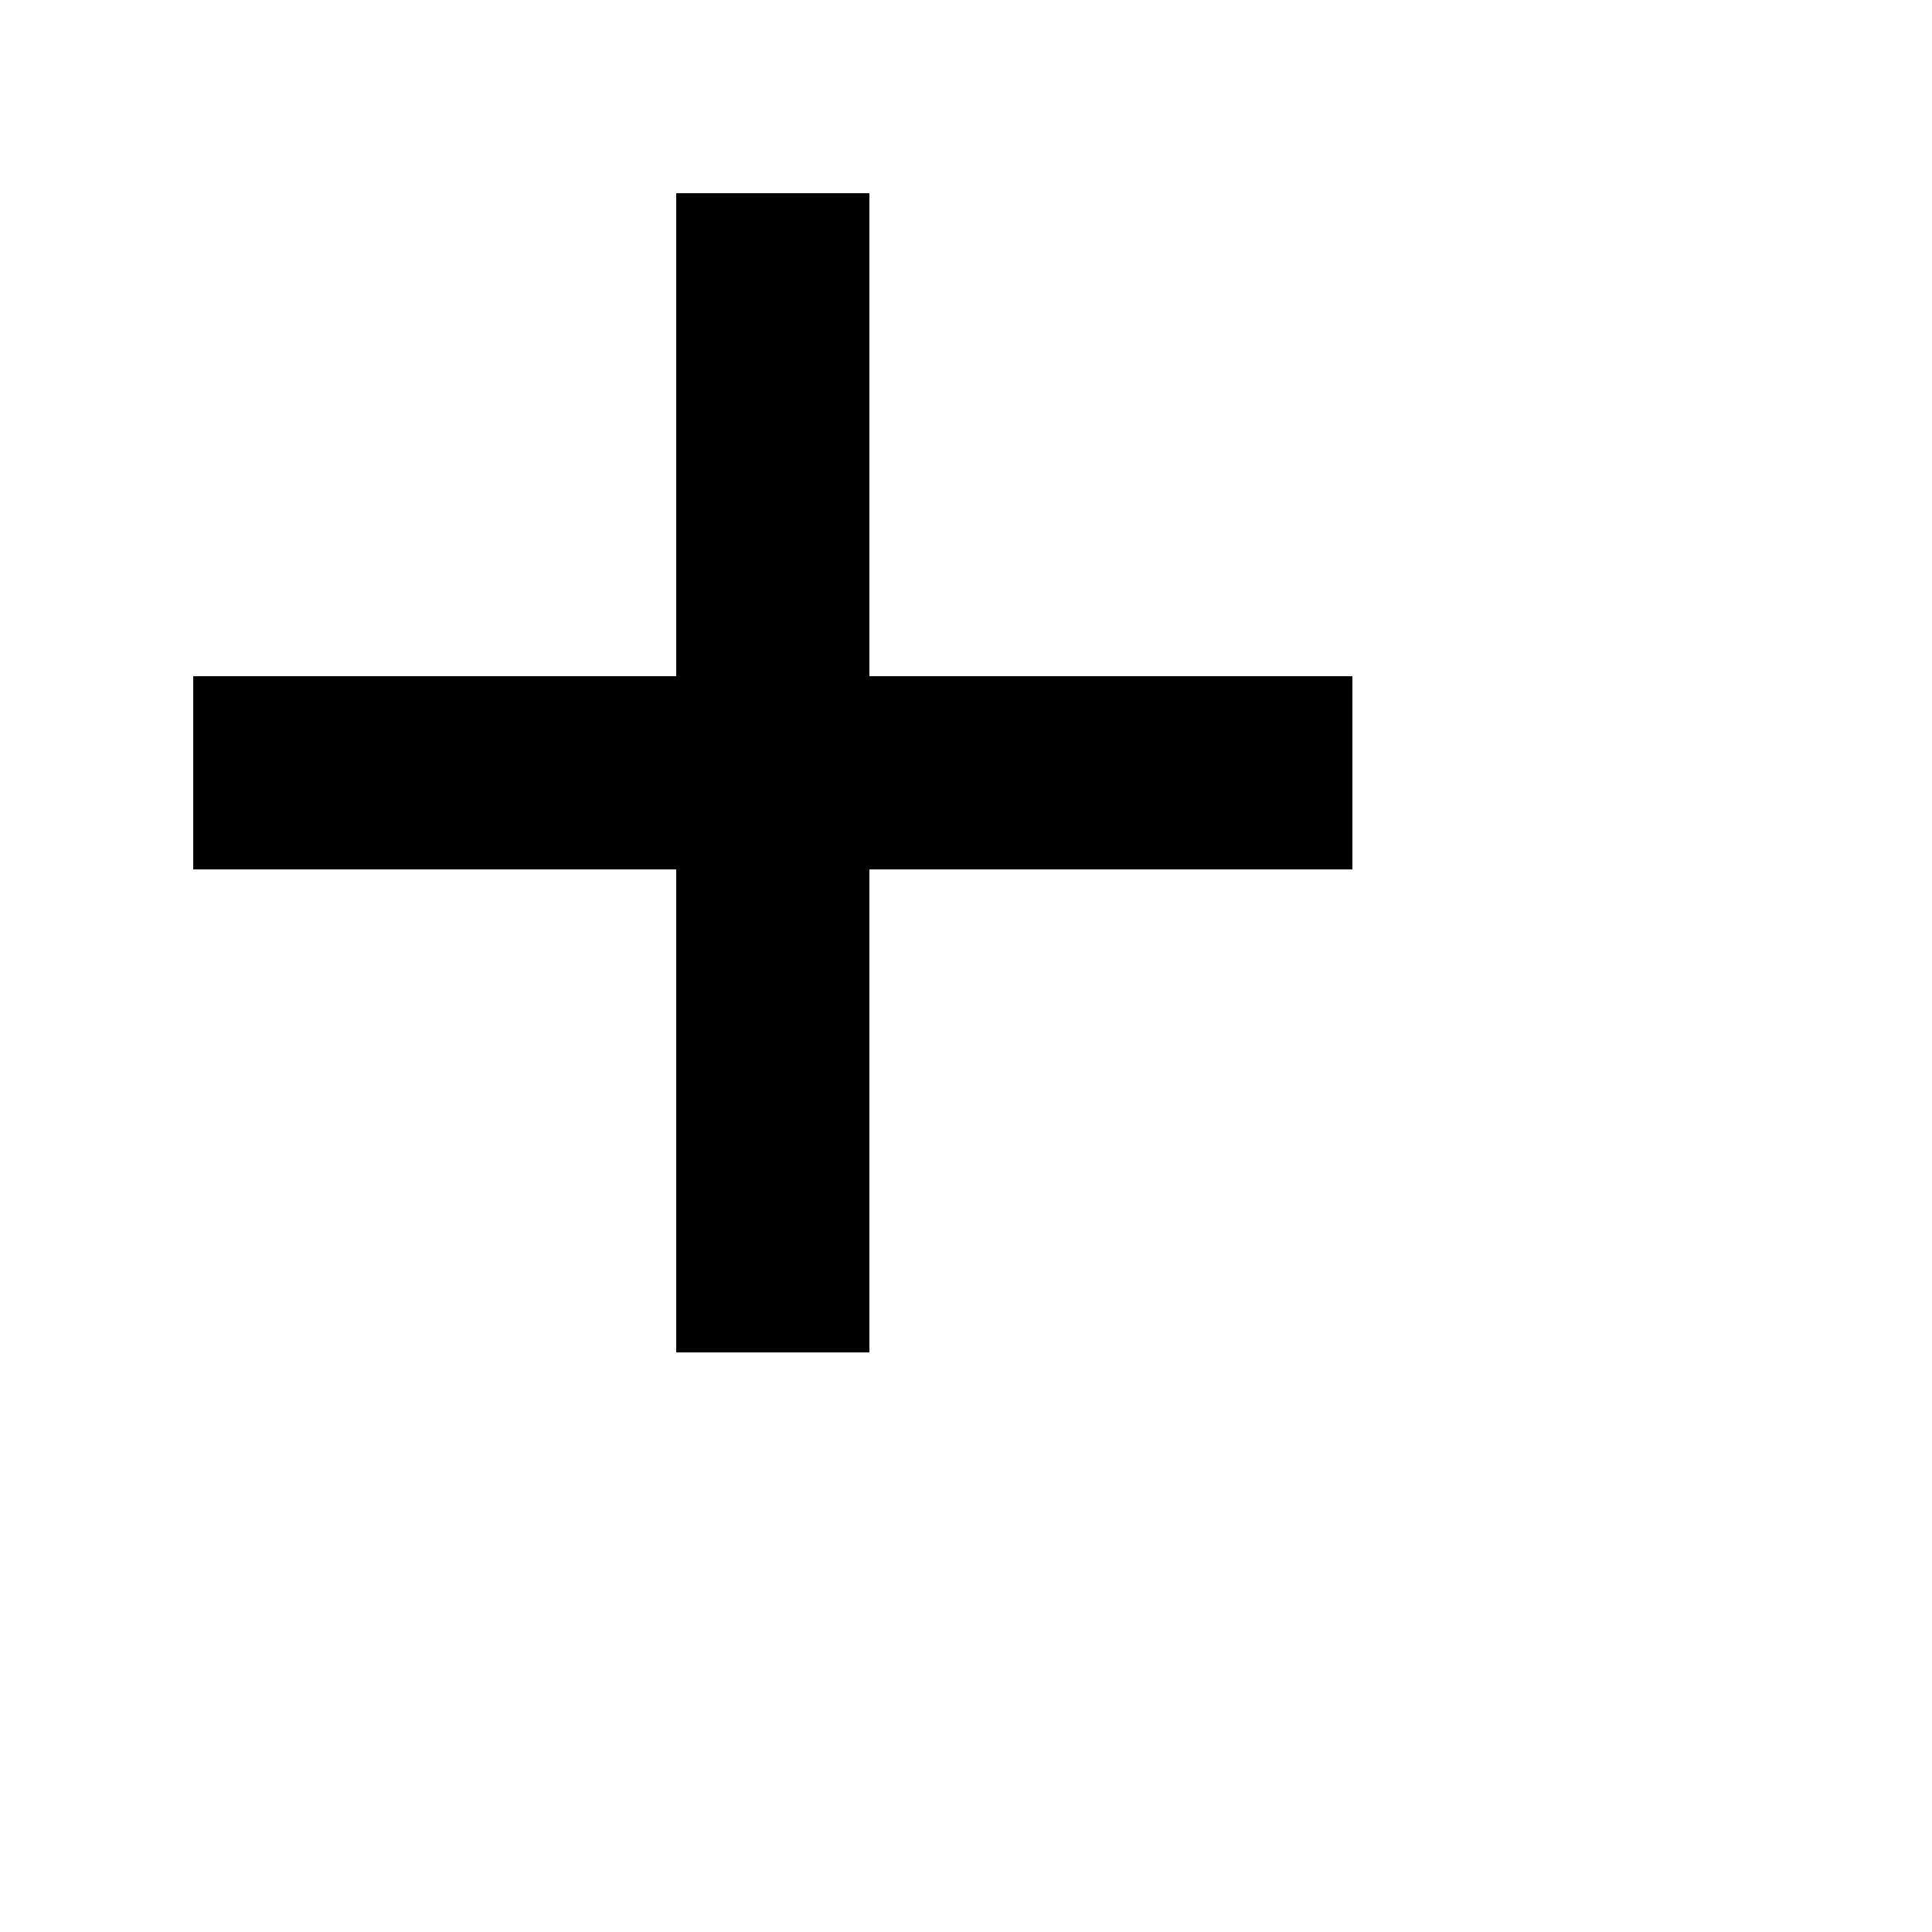 <?xml version="1.0" ?><svg height="20" viewBox="0 0 20 20" width="20" xmlns="http://www.w3.org/2000/svg"><polygon fill-rule="evenodd" points="9 7 14 7 14 9 9 9 9 14 7 14 7 9 2 9 2 7 7 7 7 2 9 2"/></svg>